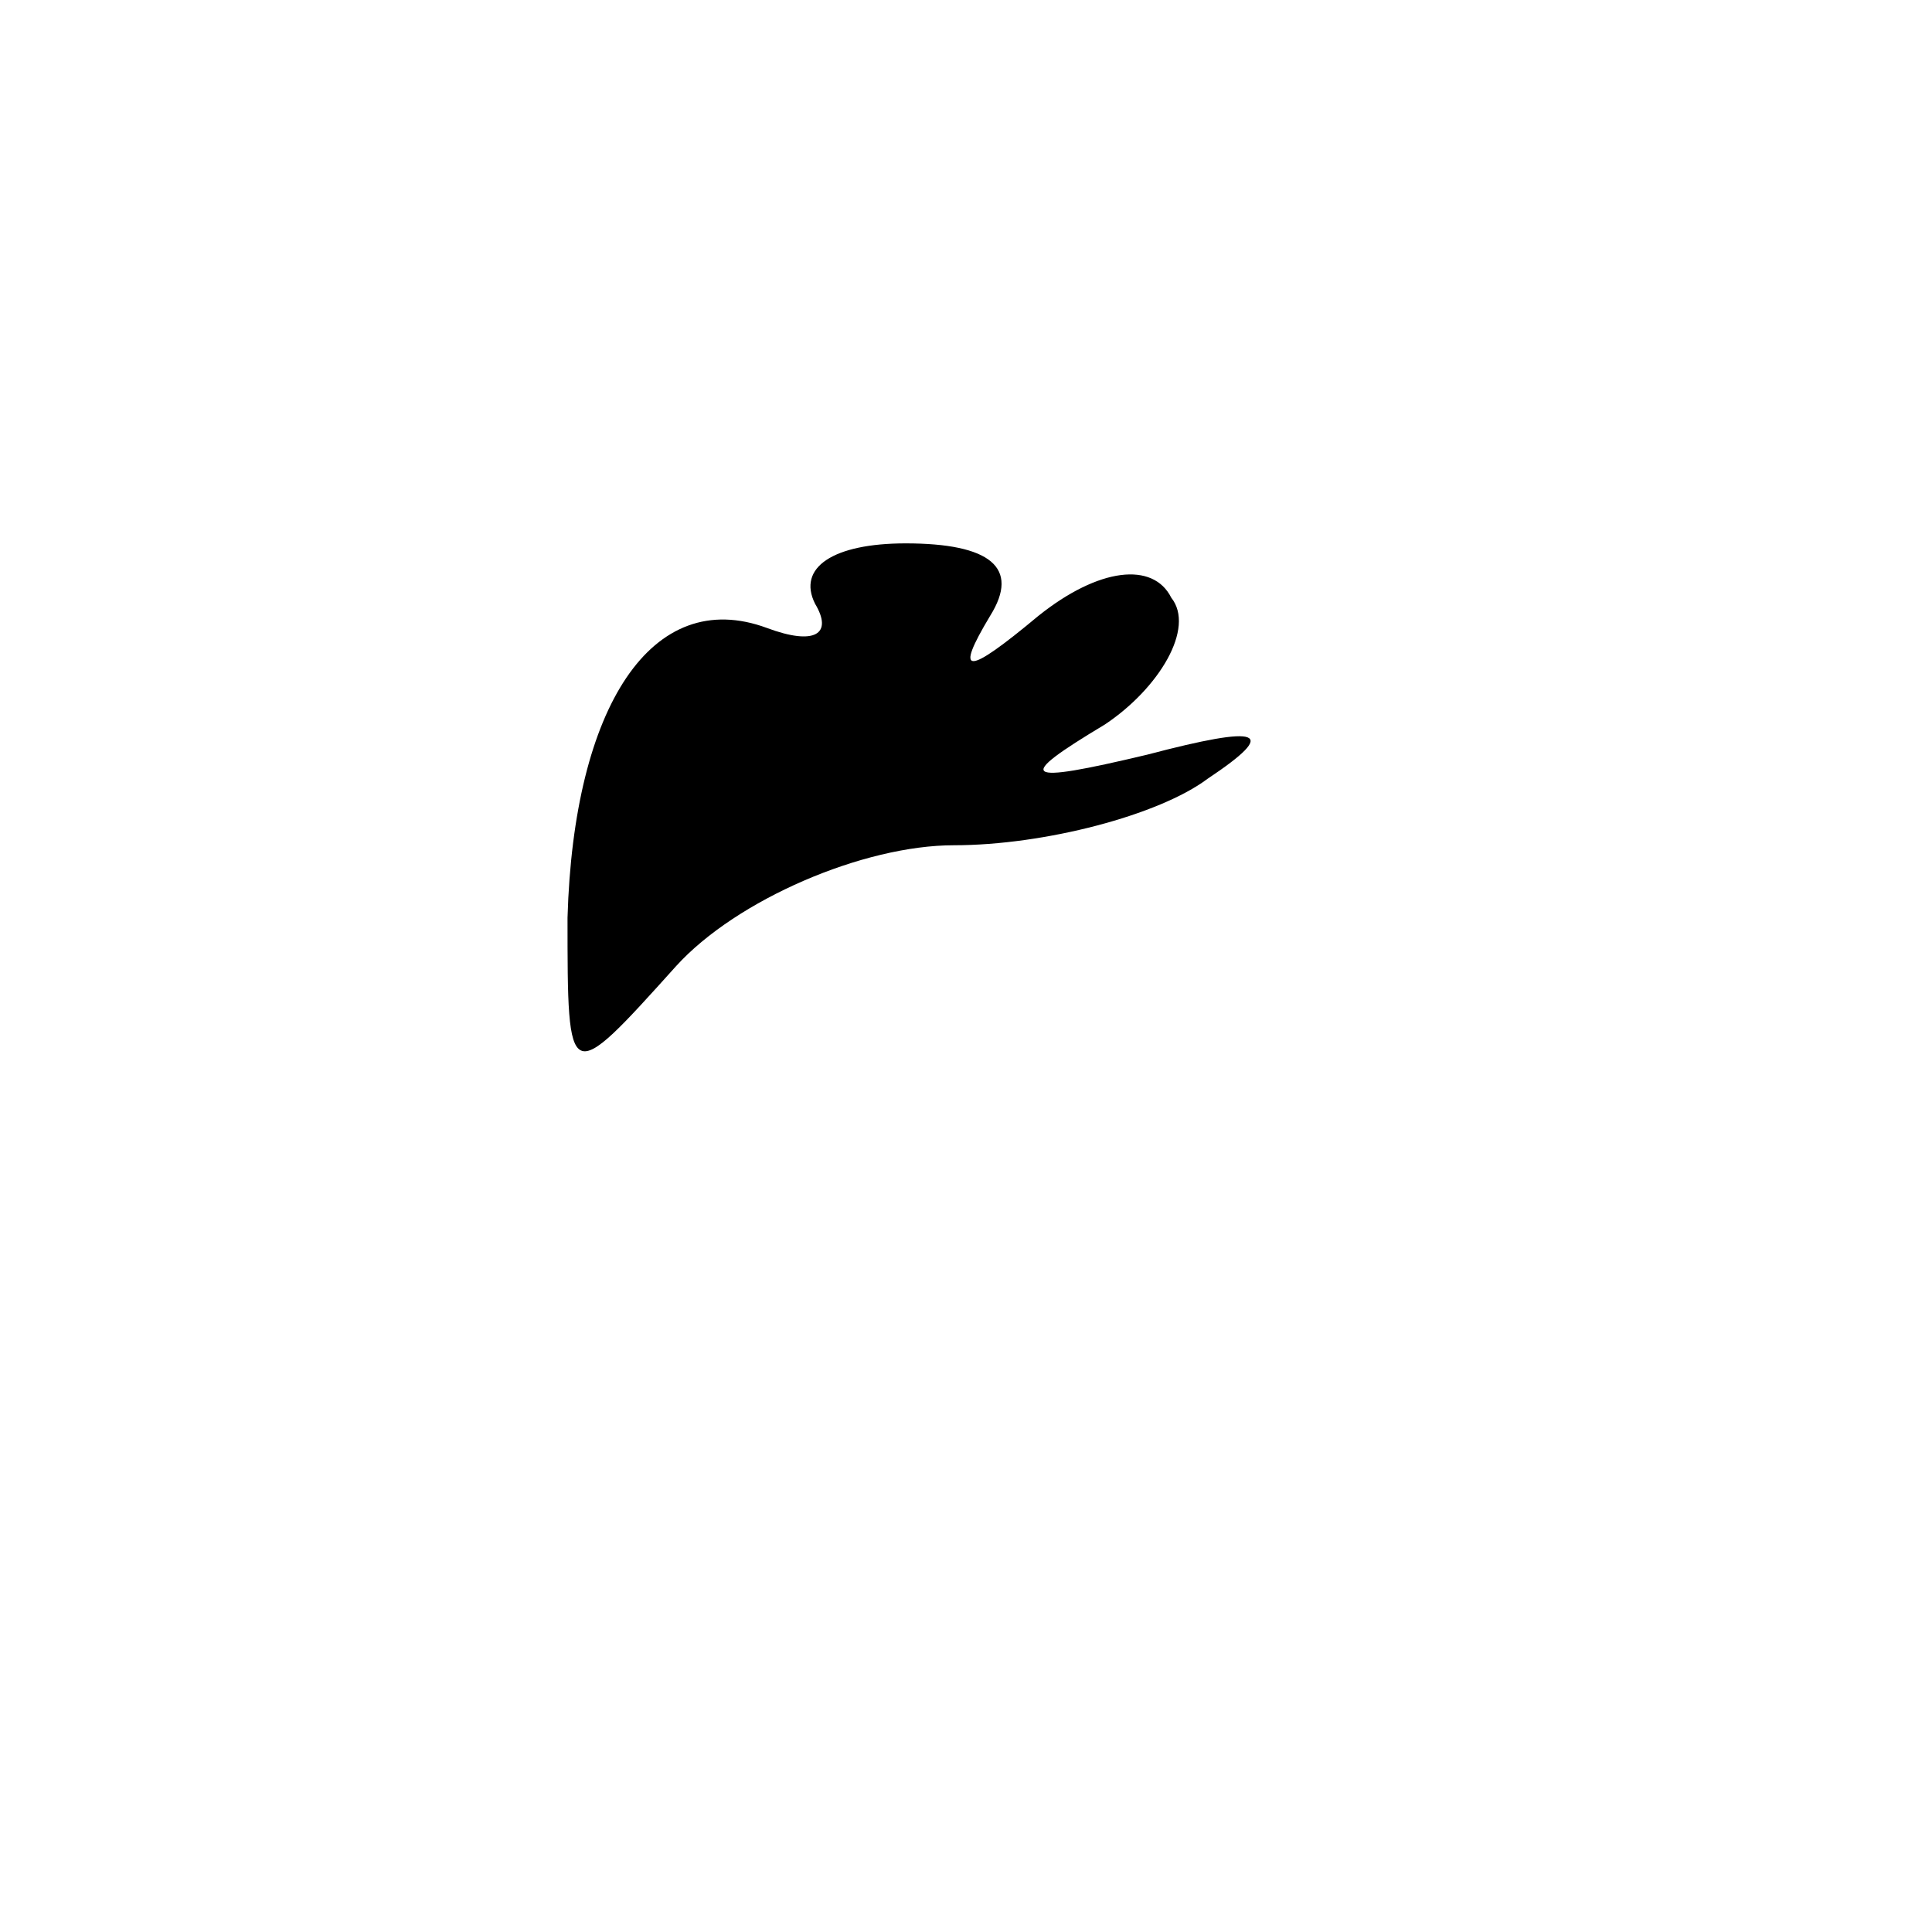<?xml version="1.0" standalone="no"?>
<!DOCTYPE svg PUBLIC "-//W3C//DTD SVG 20010904//EN"
 "http://www.w3.org/TR/2001/REC-SVG-20010904/DTD/svg10.dtd">
<svg version="1.0" xmlns="http://www.w3.org/2000/svg"
 width="32pt" height="32pt" viewBox="0 0 32 32"
 preserveAspectRatio="xMidYMid meet">
<g transform="translate(0,32) scale(0.1,-0.1)"
fill="#000000" stroke="none">
<path fill="#000000" stroke="none" d="M135 220 c3 -5 0 -7 -8 -4 -19 7 -32
-13 -33 -48 0 -28 0 -28 18 -8 10 11 31 20 46 20 15 0 34 5 42 11 12 8 9 9
-10 4 -21 -5 -22 -4 -7 5 9 6 15 16 11 21 -3 6 -12 5 -22 -3 -12 -10 -14 -10
-8 0 5 8 0 12 -14 12 -12 0 -18 -4 -15 -10z"/>
</g>
</svg>
